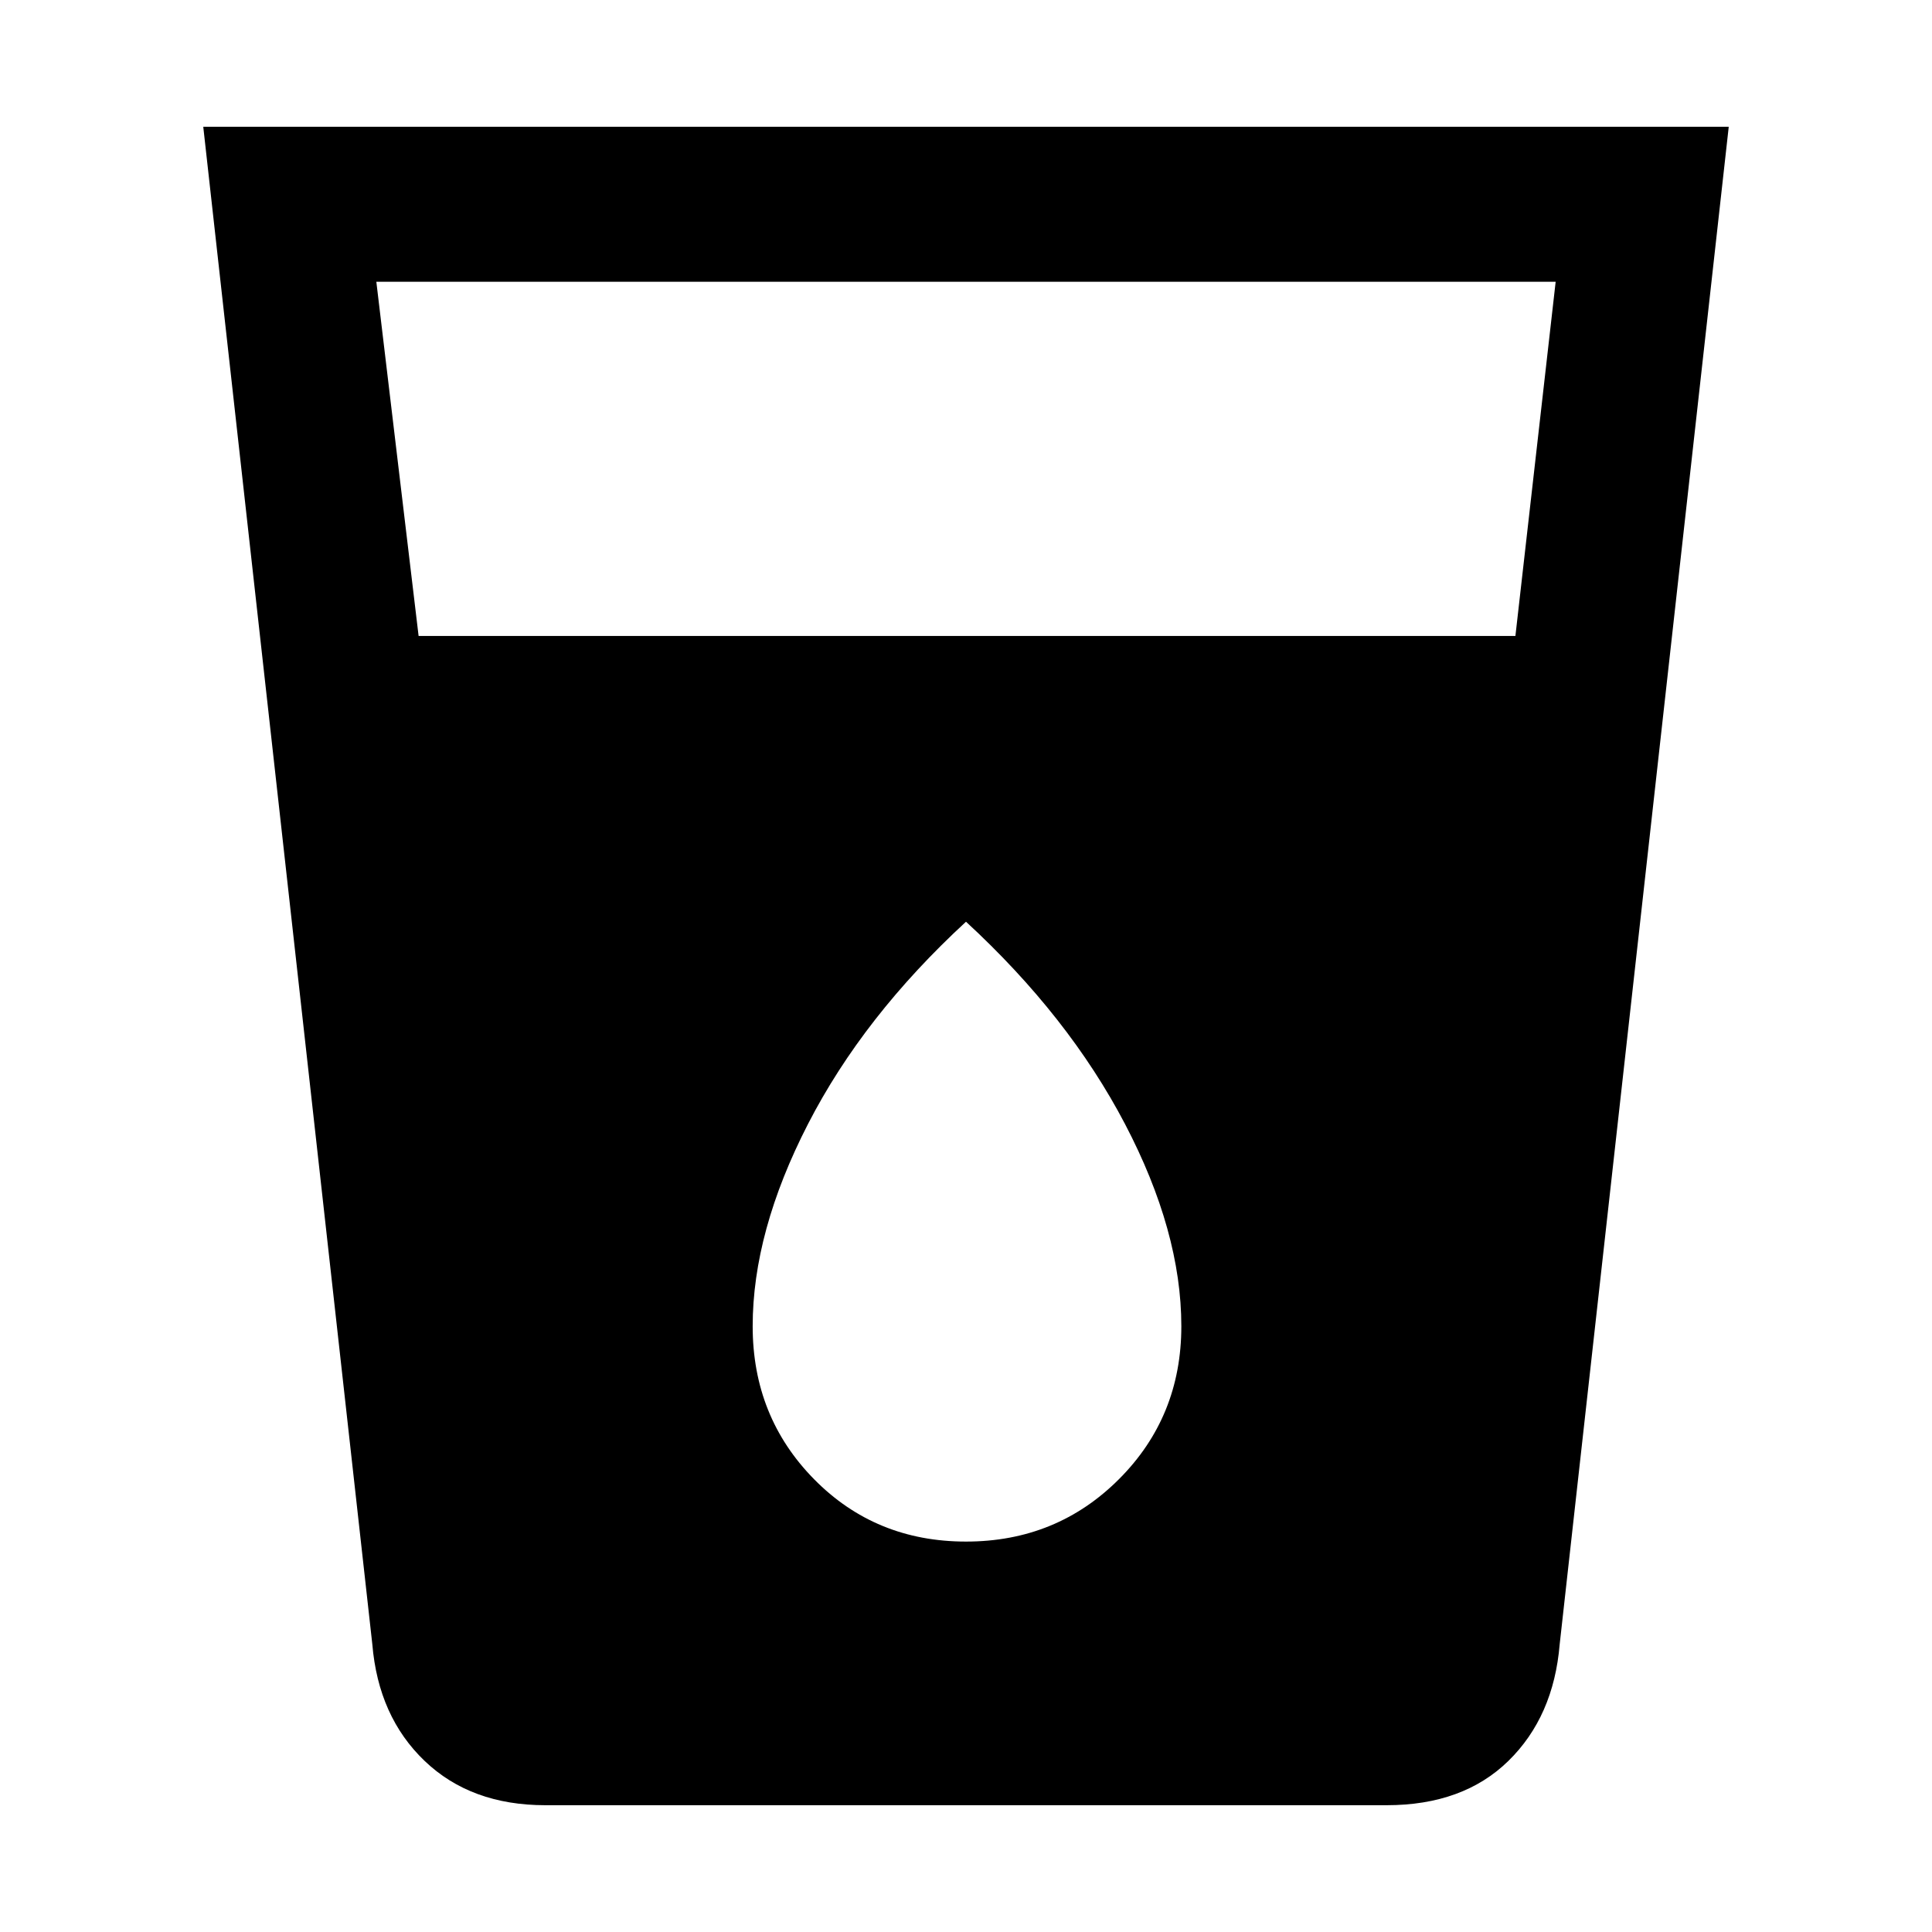 <svg xmlns="http://www.w3.org/2000/svg" height="48" width="48"><path d="M13.55 44.85Q11.7 44.85 10.55 43.75Q9.4 42.65 9.25 40.85L5.05 3.15H42.95L38.75 40.85Q38.6 42.65 37.475 43.75Q36.35 44.85 34.45 44.85ZM10.4 15.8H37.65L38.65 7H9.35ZM24 38.3Q26.25 38.3 27.8 36.75Q29.35 35.2 29.35 32.95Q29.35 30.6 27.95 27.925Q26.55 25.25 24 22.9Q21.45 25.25 20.075 27.925Q18.7 30.6 18.7 32.95Q18.7 35.2 20.225 36.75Q21.75 38.3 24 38.3Z"/></svg>